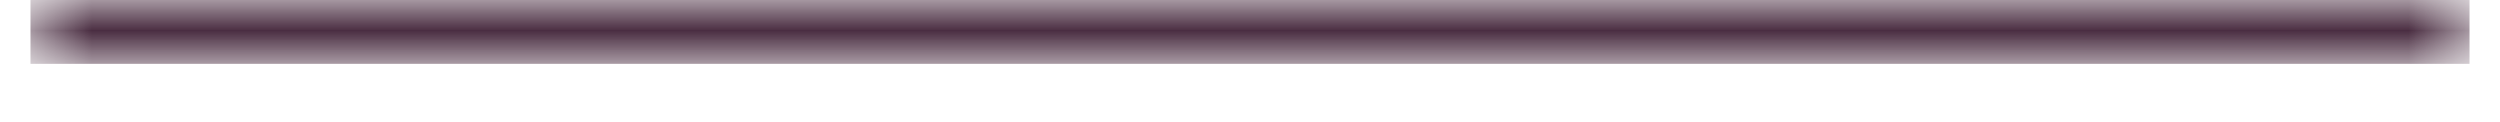 <svg width="41" height="2" viewBox="0 0 41 2" fill="none" xmlns="http://www.w3.org/2000/svg">
<mask id="path-1-inside-1_804_2878" fill="white">
<path d="M0.5 0.047H40.5V1.047H0.5V0.047Z"/>
</mask>
<path d="M0.5 1.047H40.5V-0.953H0.5V1.047Z" fill="#422439" mask="url(#path-1-inside-1_804_2878)"/>
</svg>
